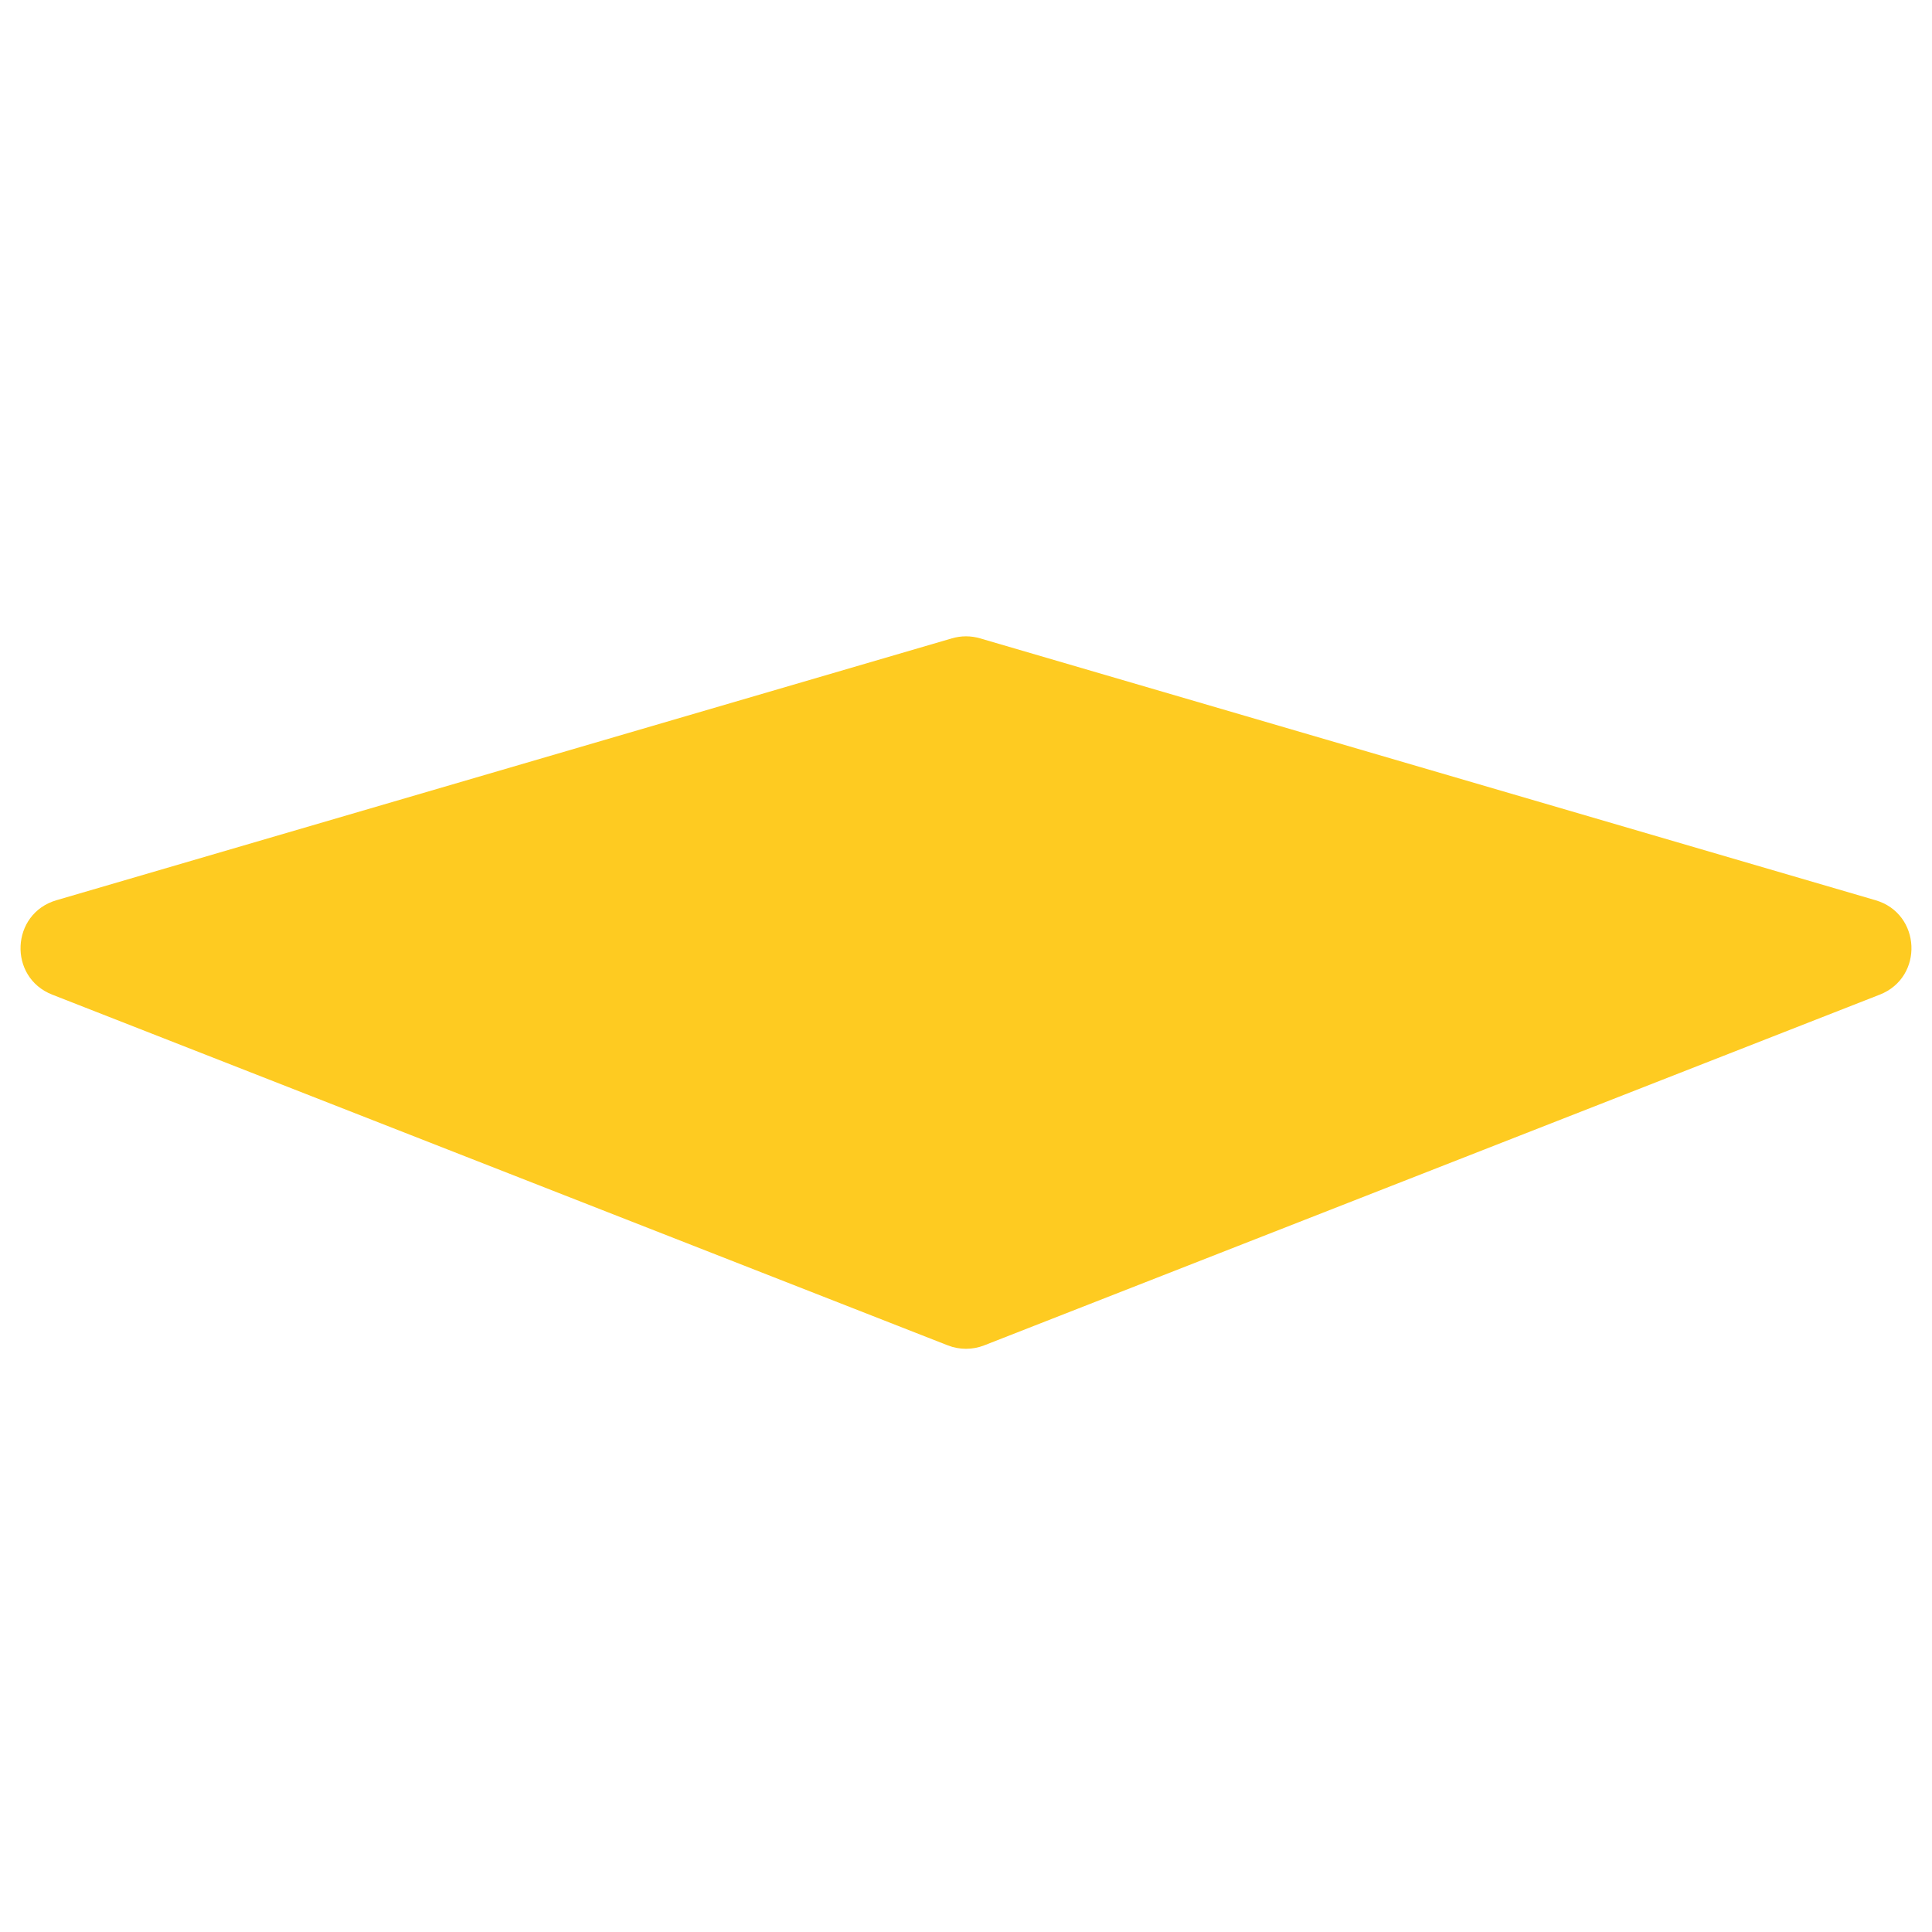 <?xml version="1.0" encoding="iso-8859-1"?>
<!-- Generator: Adobe Illustrator 18.1.1, SVG Export Plug-In . SVG Version: 6.00 Build 0)  -->
<!DOCTYPE svg PUBLIC "-//W3C//DTD SVG 1.1//EN" "http://www.w3.org/Graphics/SVG/1.1/DTD/svg11.dtd">
<svg version="1.1" xmlns="http://www.w3.org/2000/svg" xmlns:xlink="http://www.w3.org/1999/xlink" x="0px" y="0px"
	 viewBox="0 0 512 512" enable-background="new 0 0 512 512" xml:space="preserve">
<g id="Layer_4">
	<path fill="#FECB21" d="M251.174,356.536L13.85,263.593c-11.753-4.603-11.003-21.481,1.111-25.024l237.324-69.405
		c2.426-0.709,5.004-0.709,7.429,0l237.324,69.405c12.115,3.543,12.864,20.421,1.111,25.024l-237.324,92.942
		C257.723,357.751,254.277,357.751,251.174,356.536z"/>
</g>
<g id="Layer_1">
</g>
</svg>
